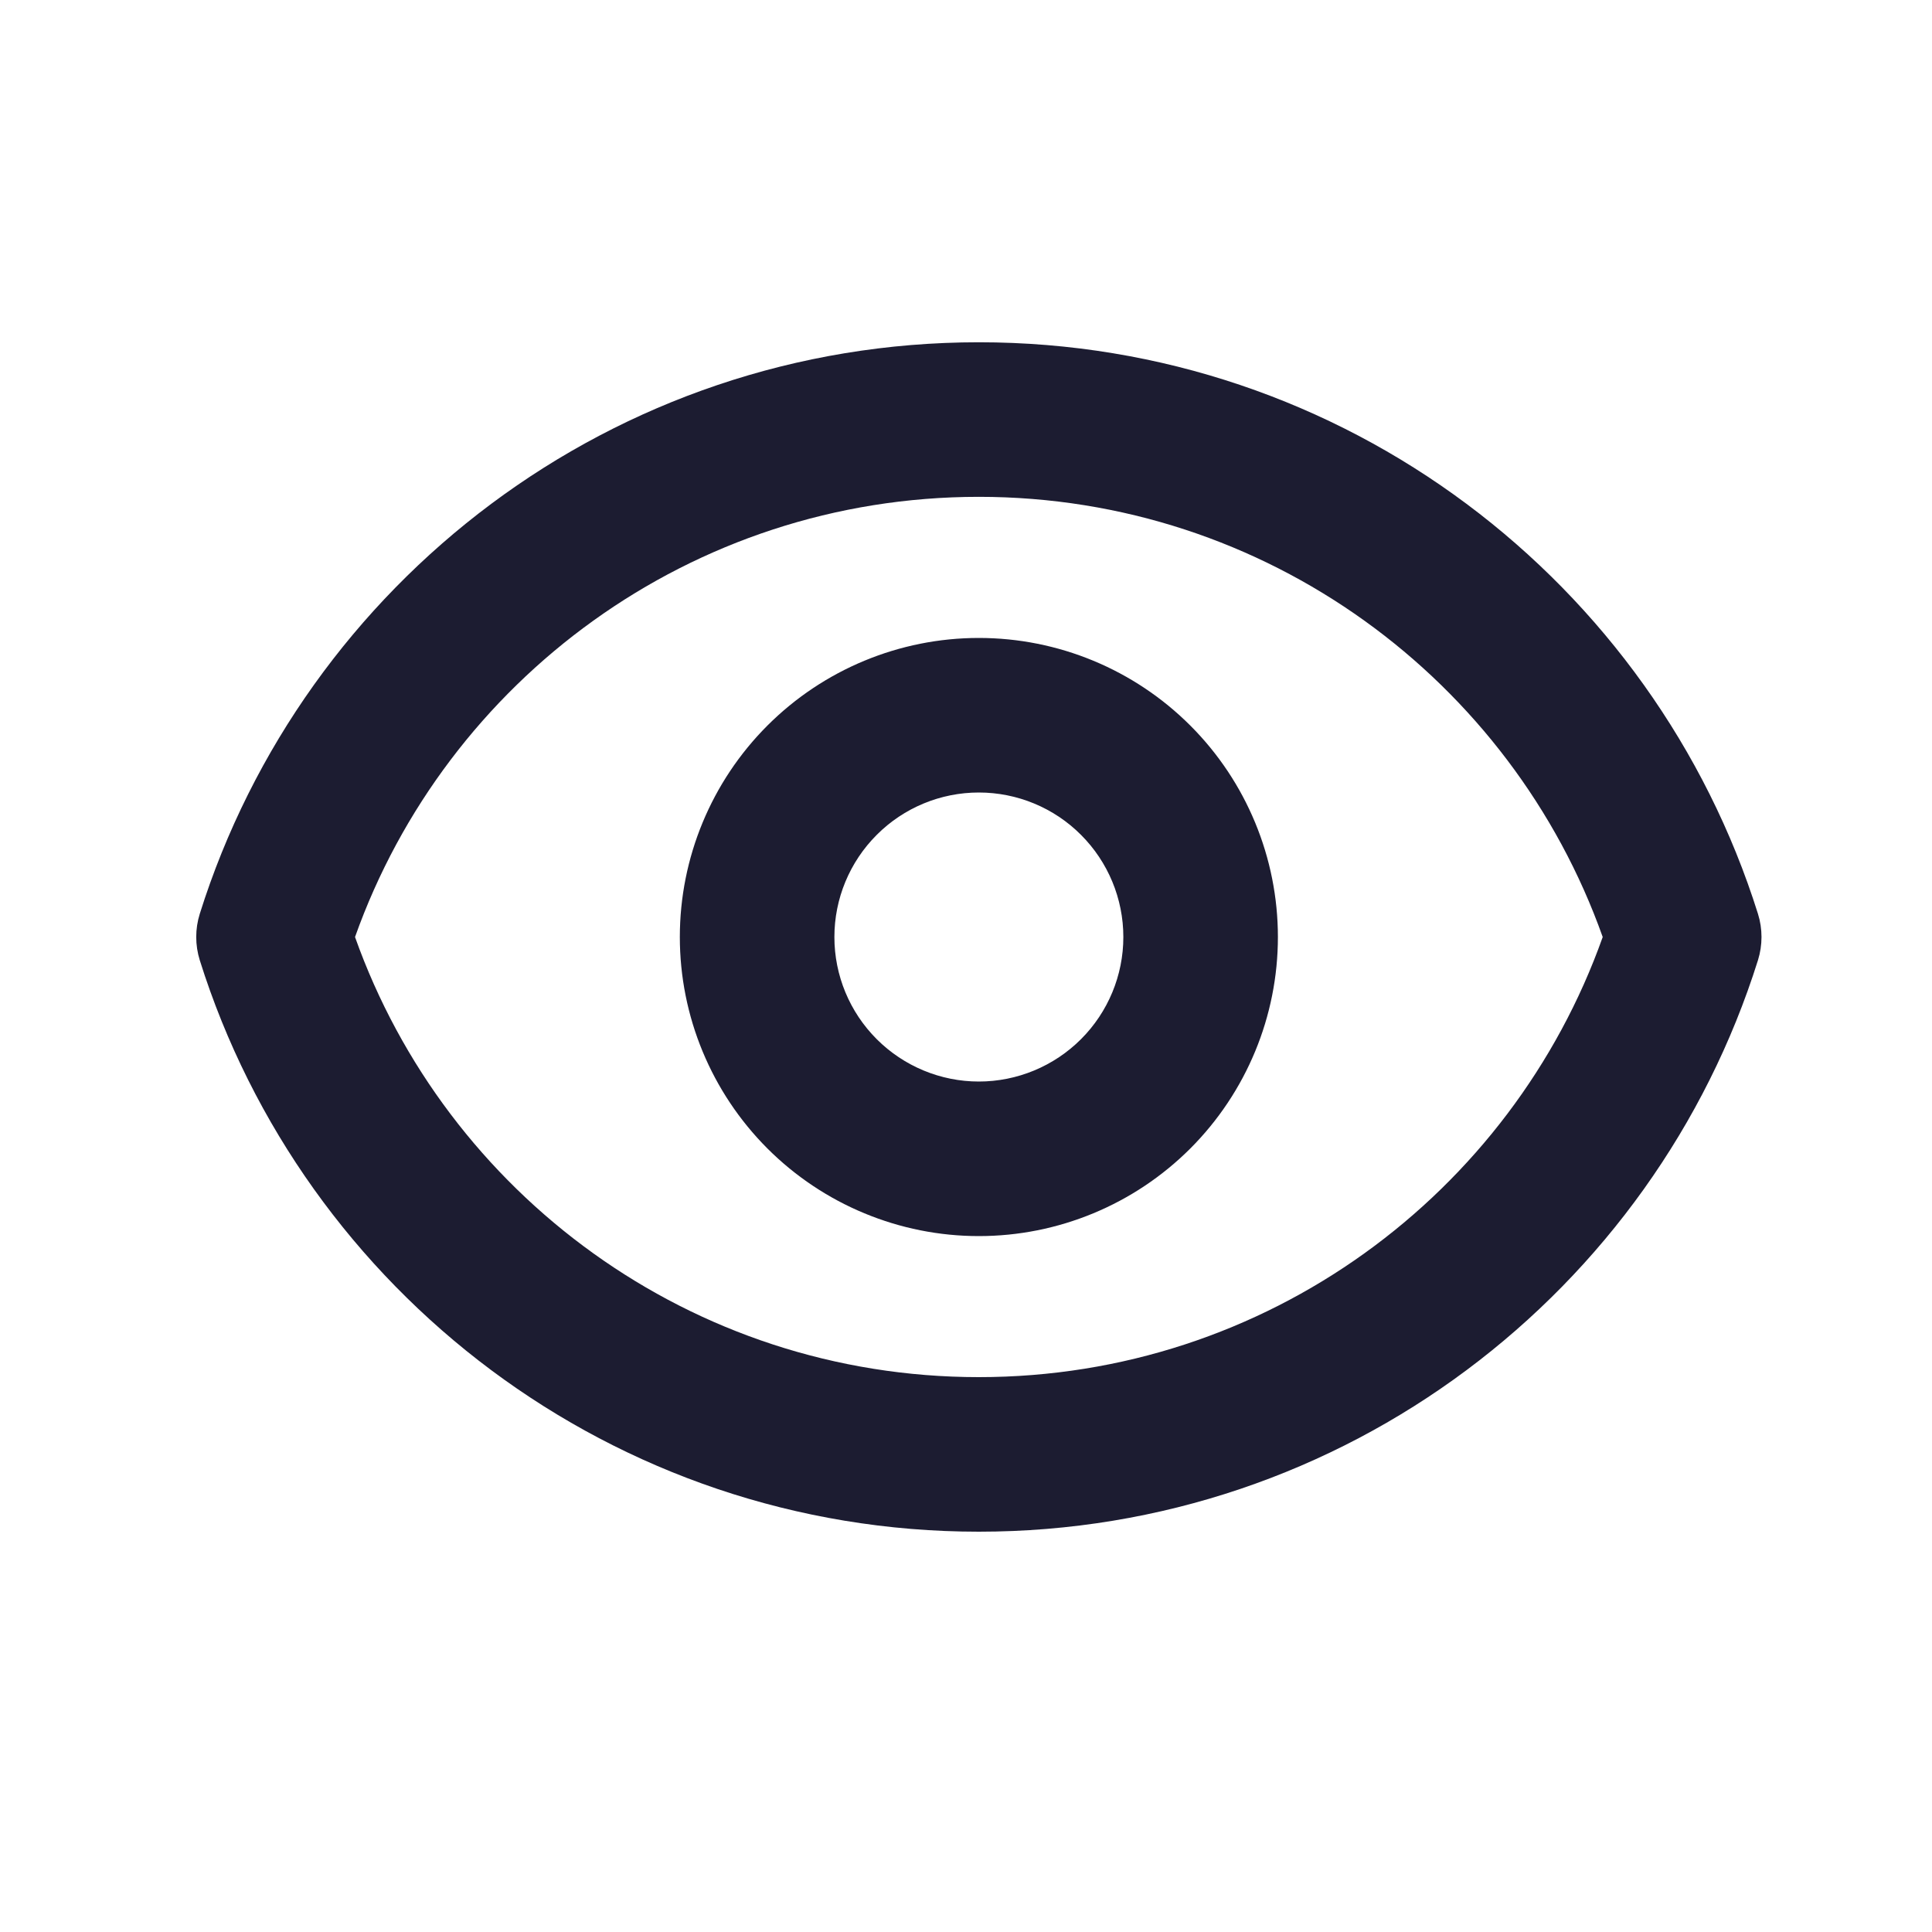 <svg width="25" height="25" viewBox="0 0 25 25" fill="none" xmlns="http://www.w3.org/2000/svg">
    <path fill-rule="evenodd" clip-rule="evenodd" d="M12.666 17.82C8.944 17.82 5.774 15.445 4.594 12.125C5.774 8.805 8.944 6.429 12.666 6.429C16.389 6.429 19.559 8.805 20.739 12.125C19.559 15.445 16.389 17.82 12.666 17.82ZM12.666 4.429C7.935 4.429 3.931 7.54 2.585 11.825C2.524 12.02 2.524 12.229 2.585 12.425C3.931 16.71 7.935 19.82 12.666 19.82C17.399 19.82 21.402 16.71 22.748 12.425C22.809 12.229 22.809 12.02 22.748 11.825C21.402 7.54 17.399 4.429 12.666 4.429ZM11.345 10.803C11.695 10.452 12.171 10.255 12.666 10.255C13.162 10.255 13.638 10.452 13.988 10.803C14.339 11.154 14.536 11.629 14.536 12.125C14.536 12.621 14.339 13.096 13.988 13.447C13.638 13.797 13.162 13.995 12.666 13.995C12.171 13.995 11.695 13.797 11.345 13.447C10.994 13.096 10.797 12.621 10.797 12.125C10.797 11.629 10.994 11.154 11.345 10.803ZM12.666 8.255C11.64 8.255 10.656 8.663 9.93 9.389C9.205 10.114 8.797 11.099 8.797 12.125C8.797 13.151 9.205 14.135 9.93 14.861C10.656 15.587 11.64 15.995 12.666 15.995C13.693 15.995 14.677 15.587 15.403 14.861C16.128 14.135 16.536 13.151 16.536 12.125C16.536 11.099 16.128 10.114 15.403 9.389C14.677 8.663 13.693 8.255 12.666 8.255Z" fill="#1C1C31"/>
</svg>
